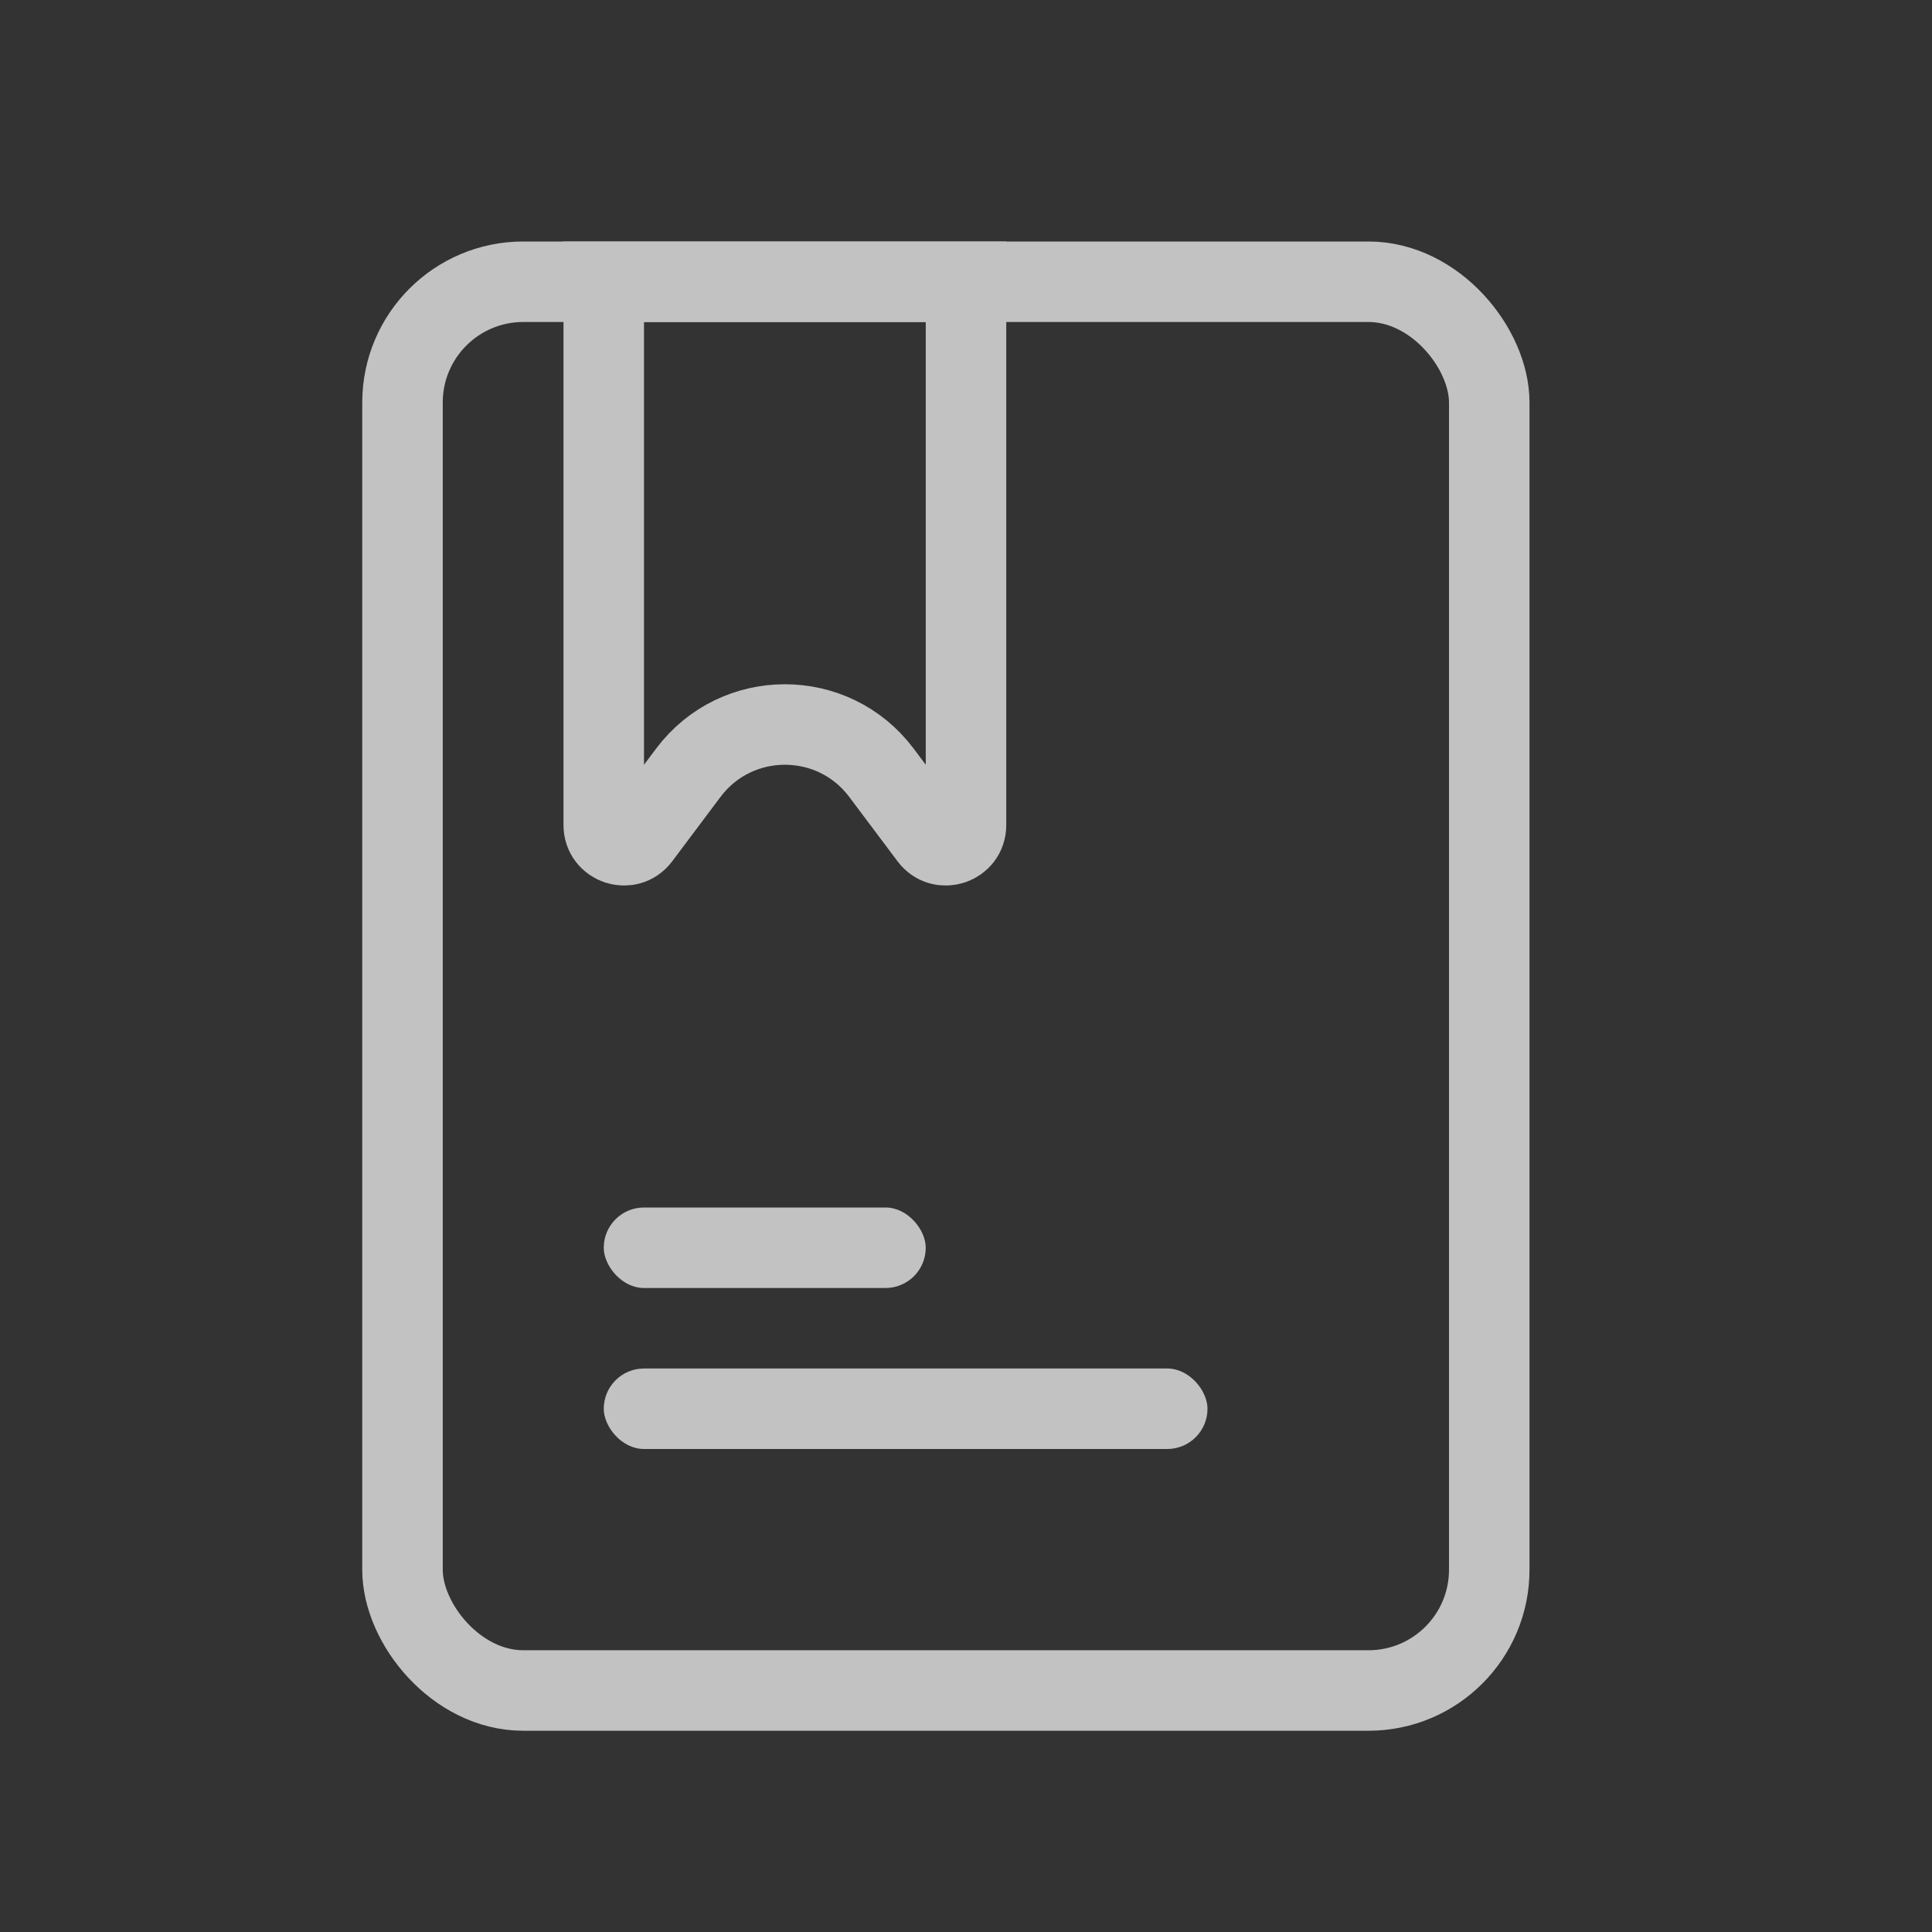 <svg width="48" height="48" viewBox="0 0 48 48" fill="none" xmlns="http://www.w3.org/2000/svg">
<rect x="0" y="0" width="48" height="48" fill="#333333" stroke="none"/>
<g opacity="0.7">
<rect x="10" y="7" width="27" height="35" rx="3" stroke="white" stroke-width="2"/>
<path d="M15 7H24V20.5C24 20.98 23.388 21.184 23.1 20.8L21.9 19.2C20.7 17.6 18.3 17.6 17.1 19.2L15.9 20.8C15.612 21.184 15 20.98 15 20.5V7Z" stroke="white" stroke-width="2"/>
<rect x="15" y="30" width="8" height="2" rx="1" fill="white"/>
<rect x="15" y="34" width="15" height="2" rx="1" fill="white"/>
</g>
</svg>
